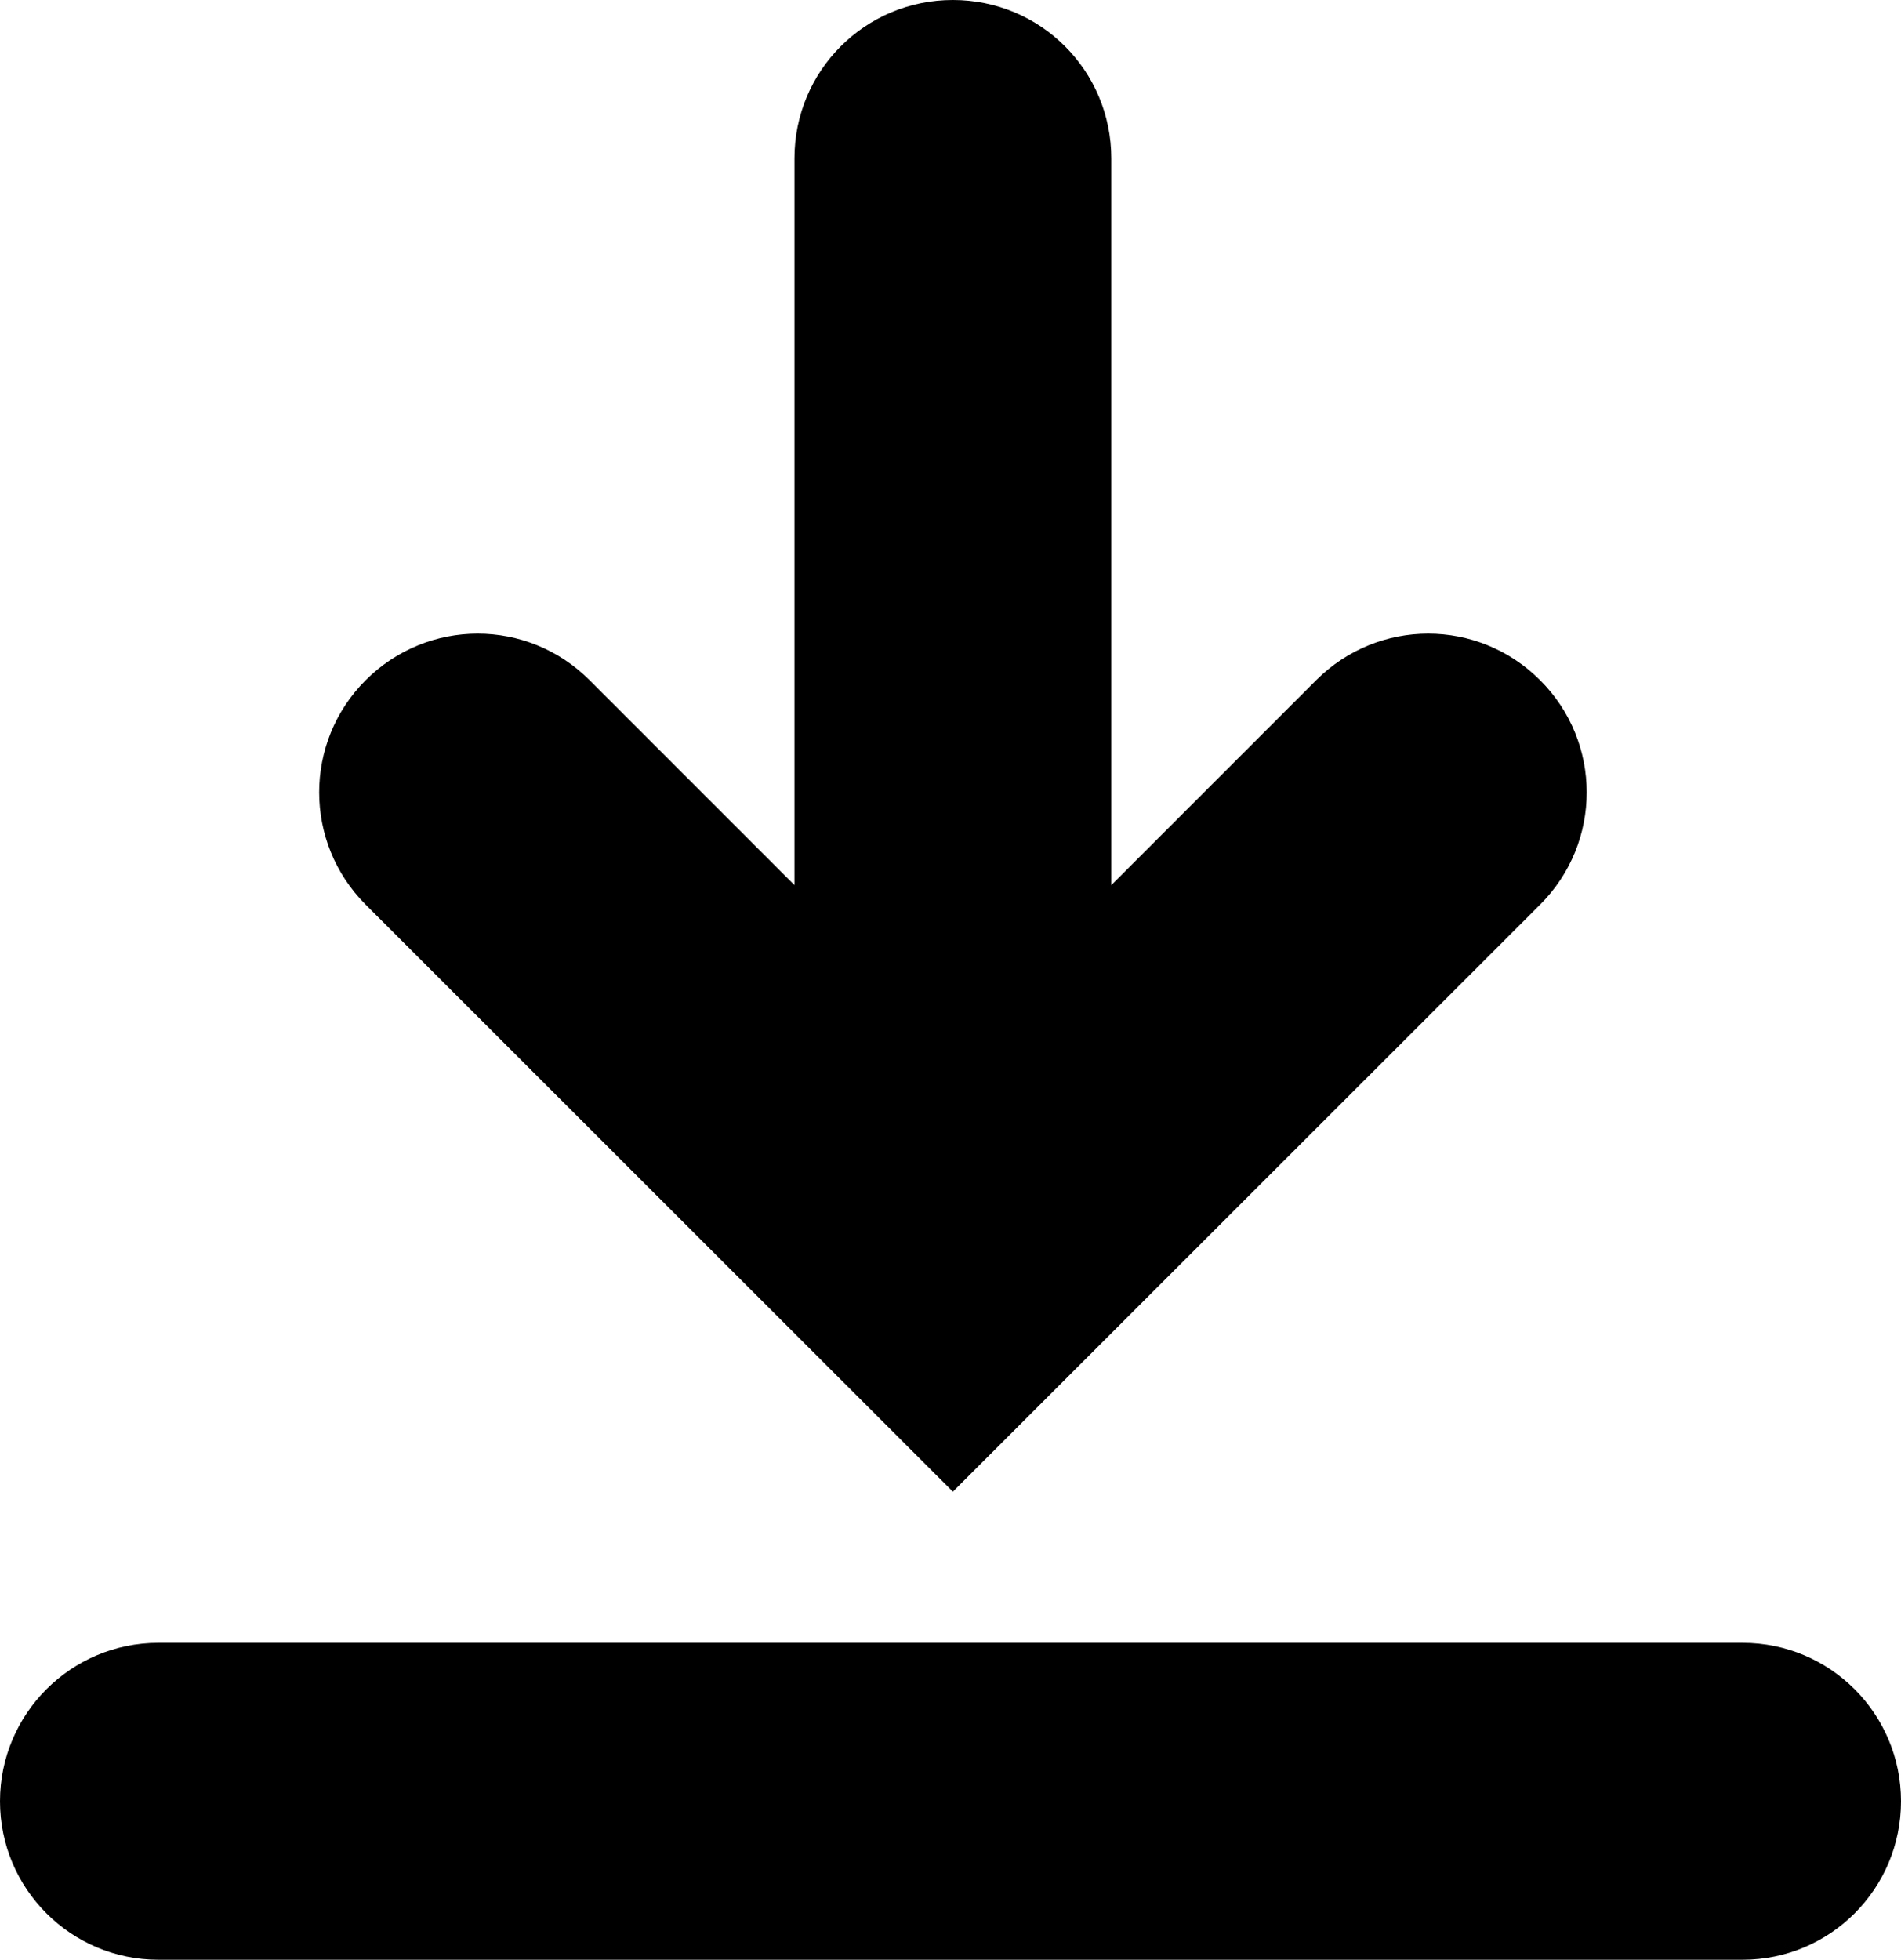 <?xml version="1.0" encoding="utf-8"?>
<svg viewBox="269.05 133.509 12 12.368" xmlns="http://www.w3.org/2000/svg">
  <path d="M 280.05 143.877 L 270.05 143.877 C 269.498 143.877 269.05 144.325 269.05 144.877 C 269.05 145.429 269.498 145.877 270.05 145.877 L 280.05 145.877 C 280.603 145.877 281.05 145.429 281.05 144.877 C 281.05 144.325 280.603 143.877 280.05 143.877 Z"/>
  <path d="M 276.065 134.509 C 276.065 133.955 275.619 133.509 275.065 133.509 C 274.511 133.509 274.065 133.955 274.065 134.509 L 274.065 139.095 L 272.772 137.802 C 272.381 137.41 271.75 137.41 271.358 137.802 C 270.967 138.193 270.967 138.826 271.358 139.218 L 275.065 142.923 L 278.772 139.218 C 279.164 138.826 279.164 138.193 278.772 137.802 C 278.381 137.41 277.75 137.41 277.358 137.802 L 276.065 139.095 L 276.065 134.509 Z"/>
</svg>